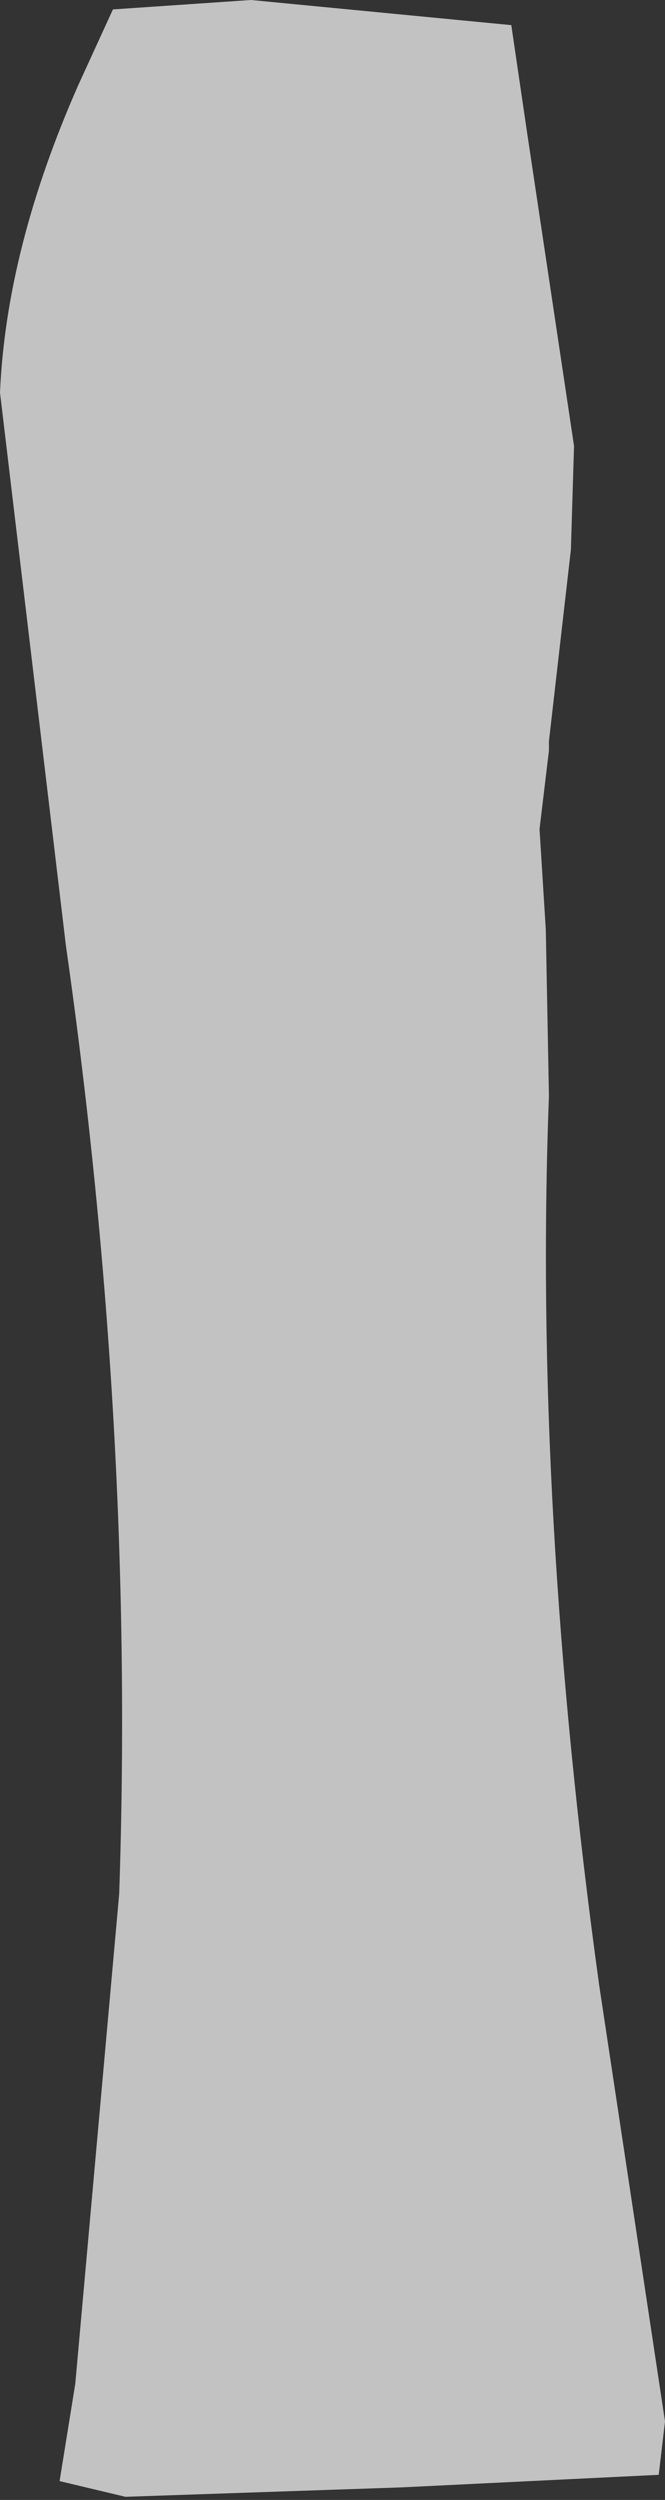 <?xml version="1.0" encoding="UTF-8" standalone="no"?>
<svg xmlns:xlink="http://www.w3.org/1999/xlink" height="39.8px" width="10.6px" xmlns="http://www.w3.org/2000/svg">
  <rect width="100%" height="100%" fill="#333333" stroke="none"/>
  <g transform="matrix(1.0, 0.0, 0.0, 1.0, 0.0, 0.0)">
    <path d="M8.4 2.1 L9.15 7.1 9.1 8.75 8.75 11.8 8.75 11.95 8.6 13.2 8.7 14.8 8.75 17.45 Q8.5 24.0 9.55 31.6 L10.6 38.55 10.5 39.4 6.4 39.6 2.0 39.75 0.95 39.5 1.2 37.95 1.9 30.15 Q2.15 22.75 1.05 15.05 L0.0 6.25 Q0.1 3.95 1.25 1.35 L1.8 0.15 4.0 0.0 8.15 0.4 8.4 2.1" fill="#ffffff" fill-opacity="0.702" fill-rule="evenodd" stroke="none"/>
  </g>
</svg>
